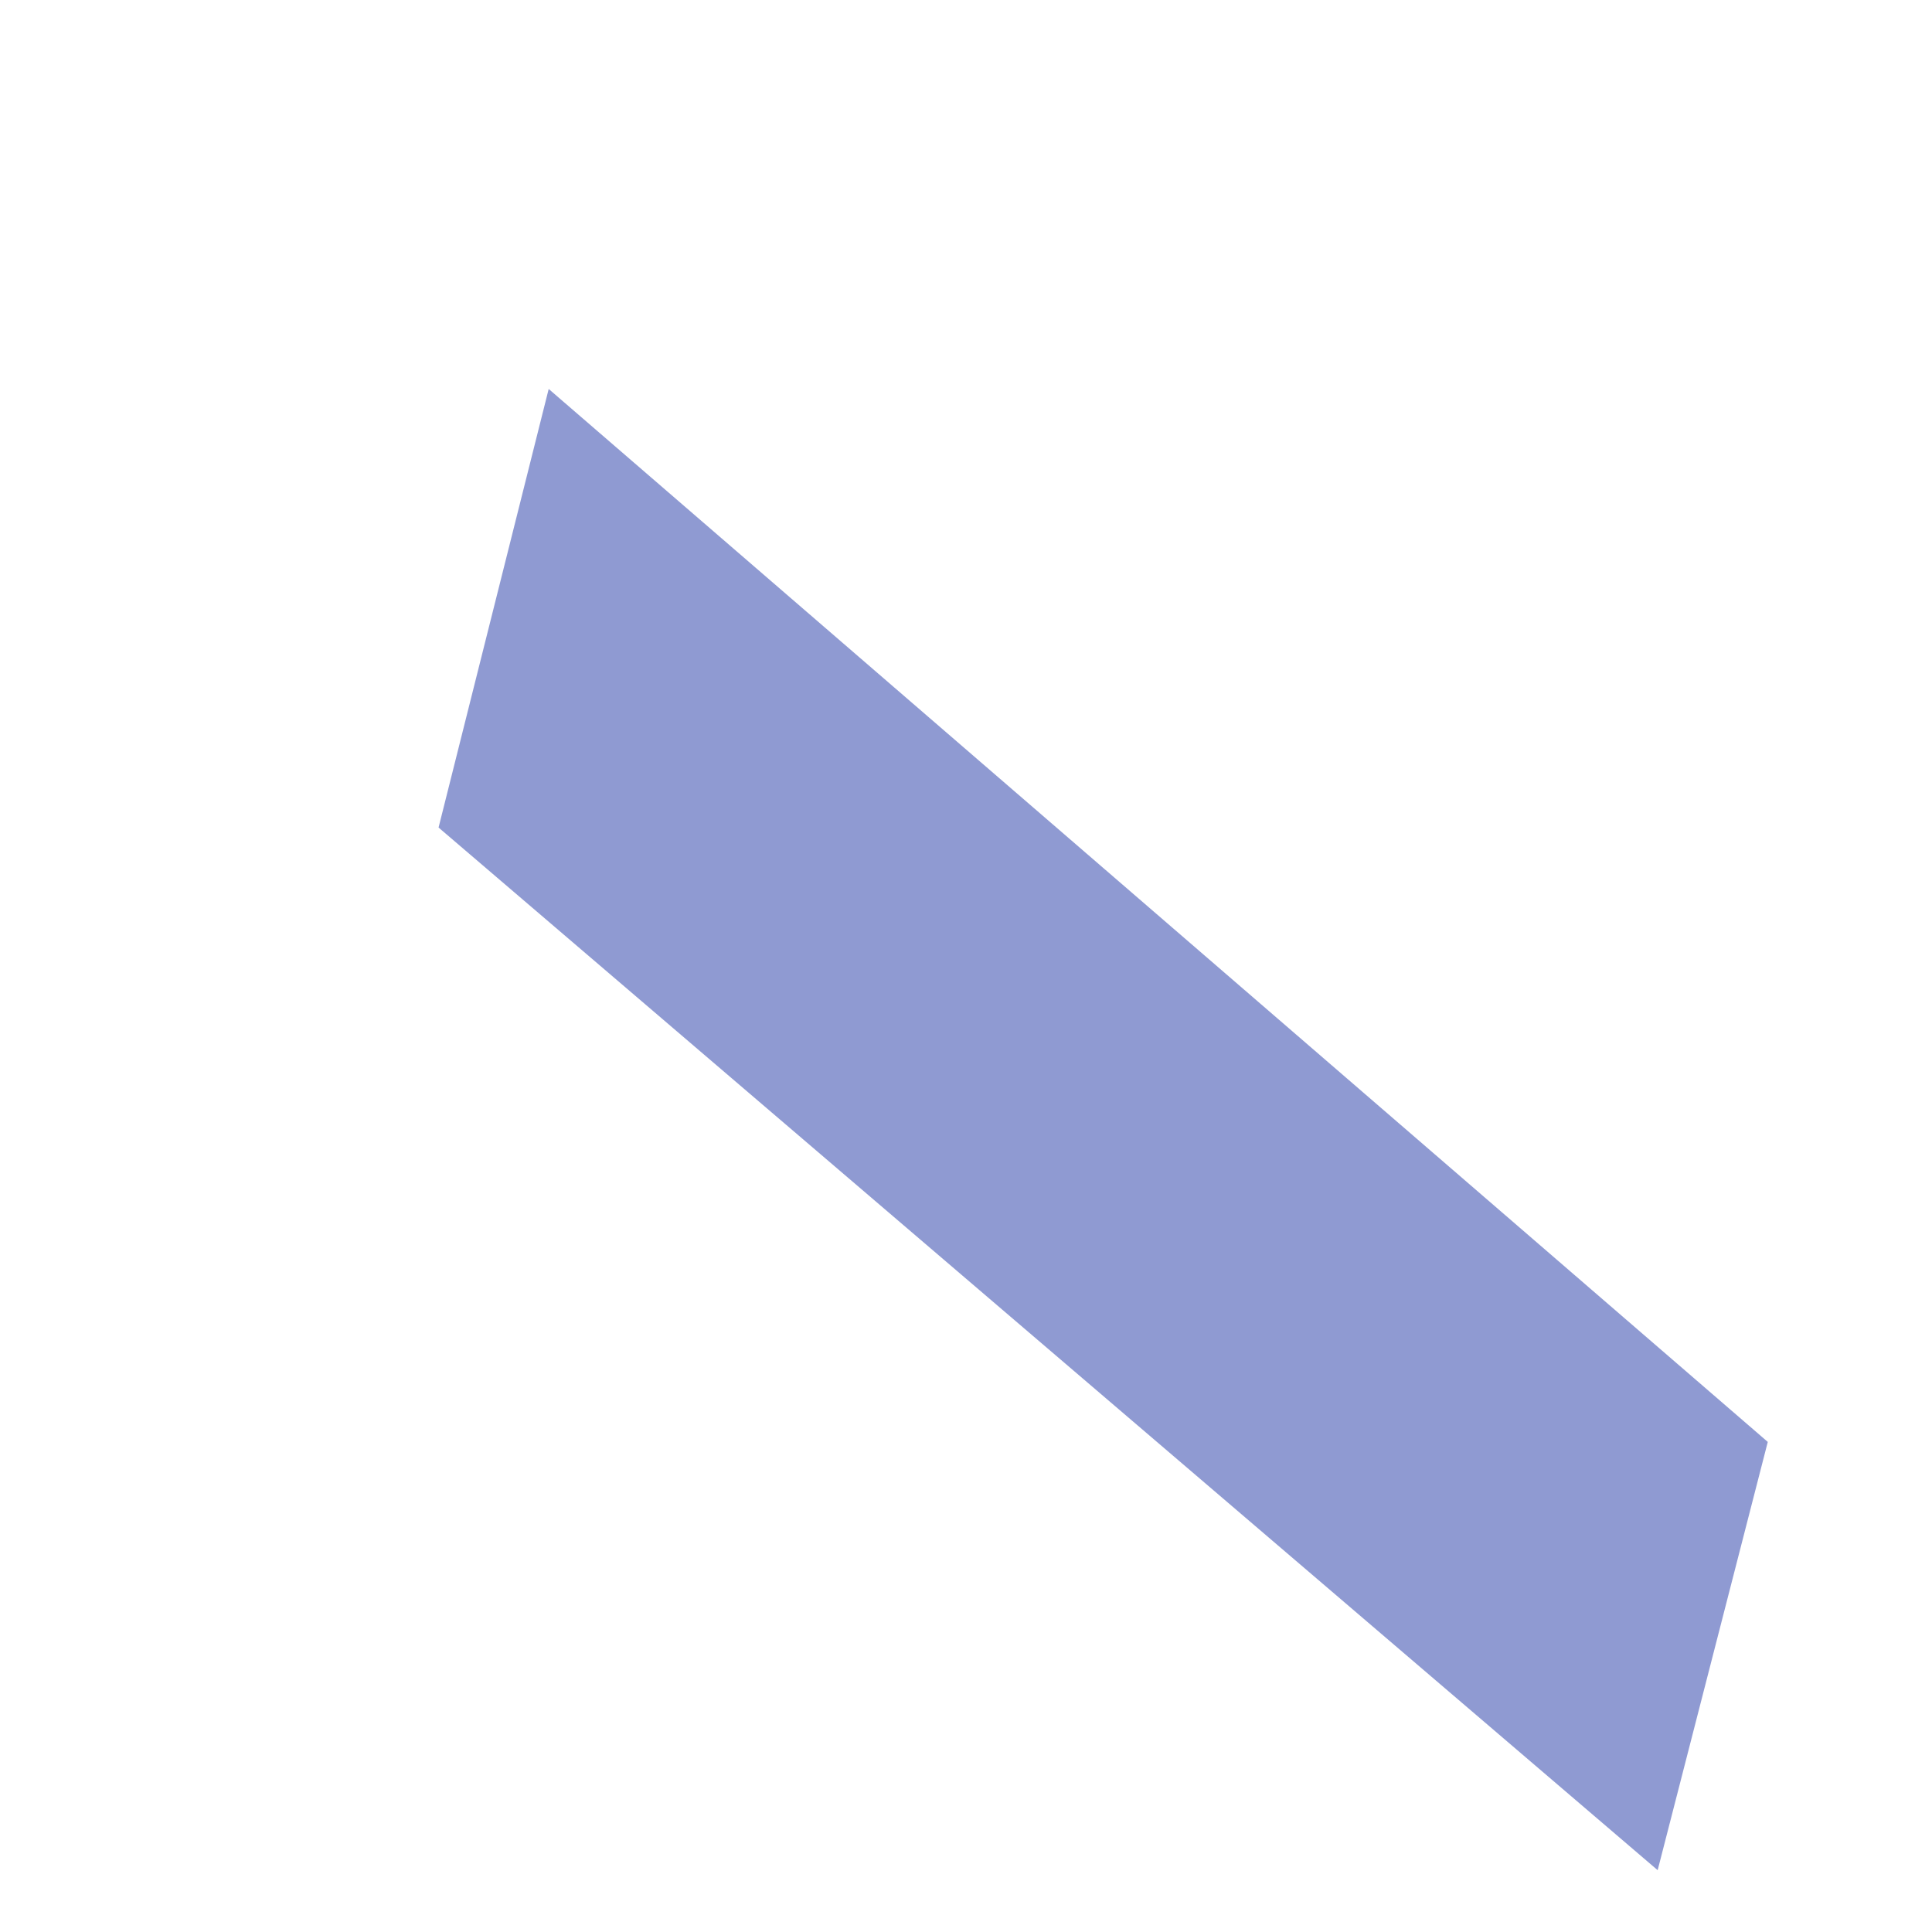 <?xml version="1.0" encoding="UTF-8" standalone="no"?><svg width='3' height='3' viewBox='0 0 3 3' fill='none' xmlns='http://www.w3.org/2000/svg'>
<path d='M2.745 2.239L2.574 2.904L0.681 1.285L0.852 0.604L2.745 2.239Z' fill='#8F9AD2'/>
</svg>
